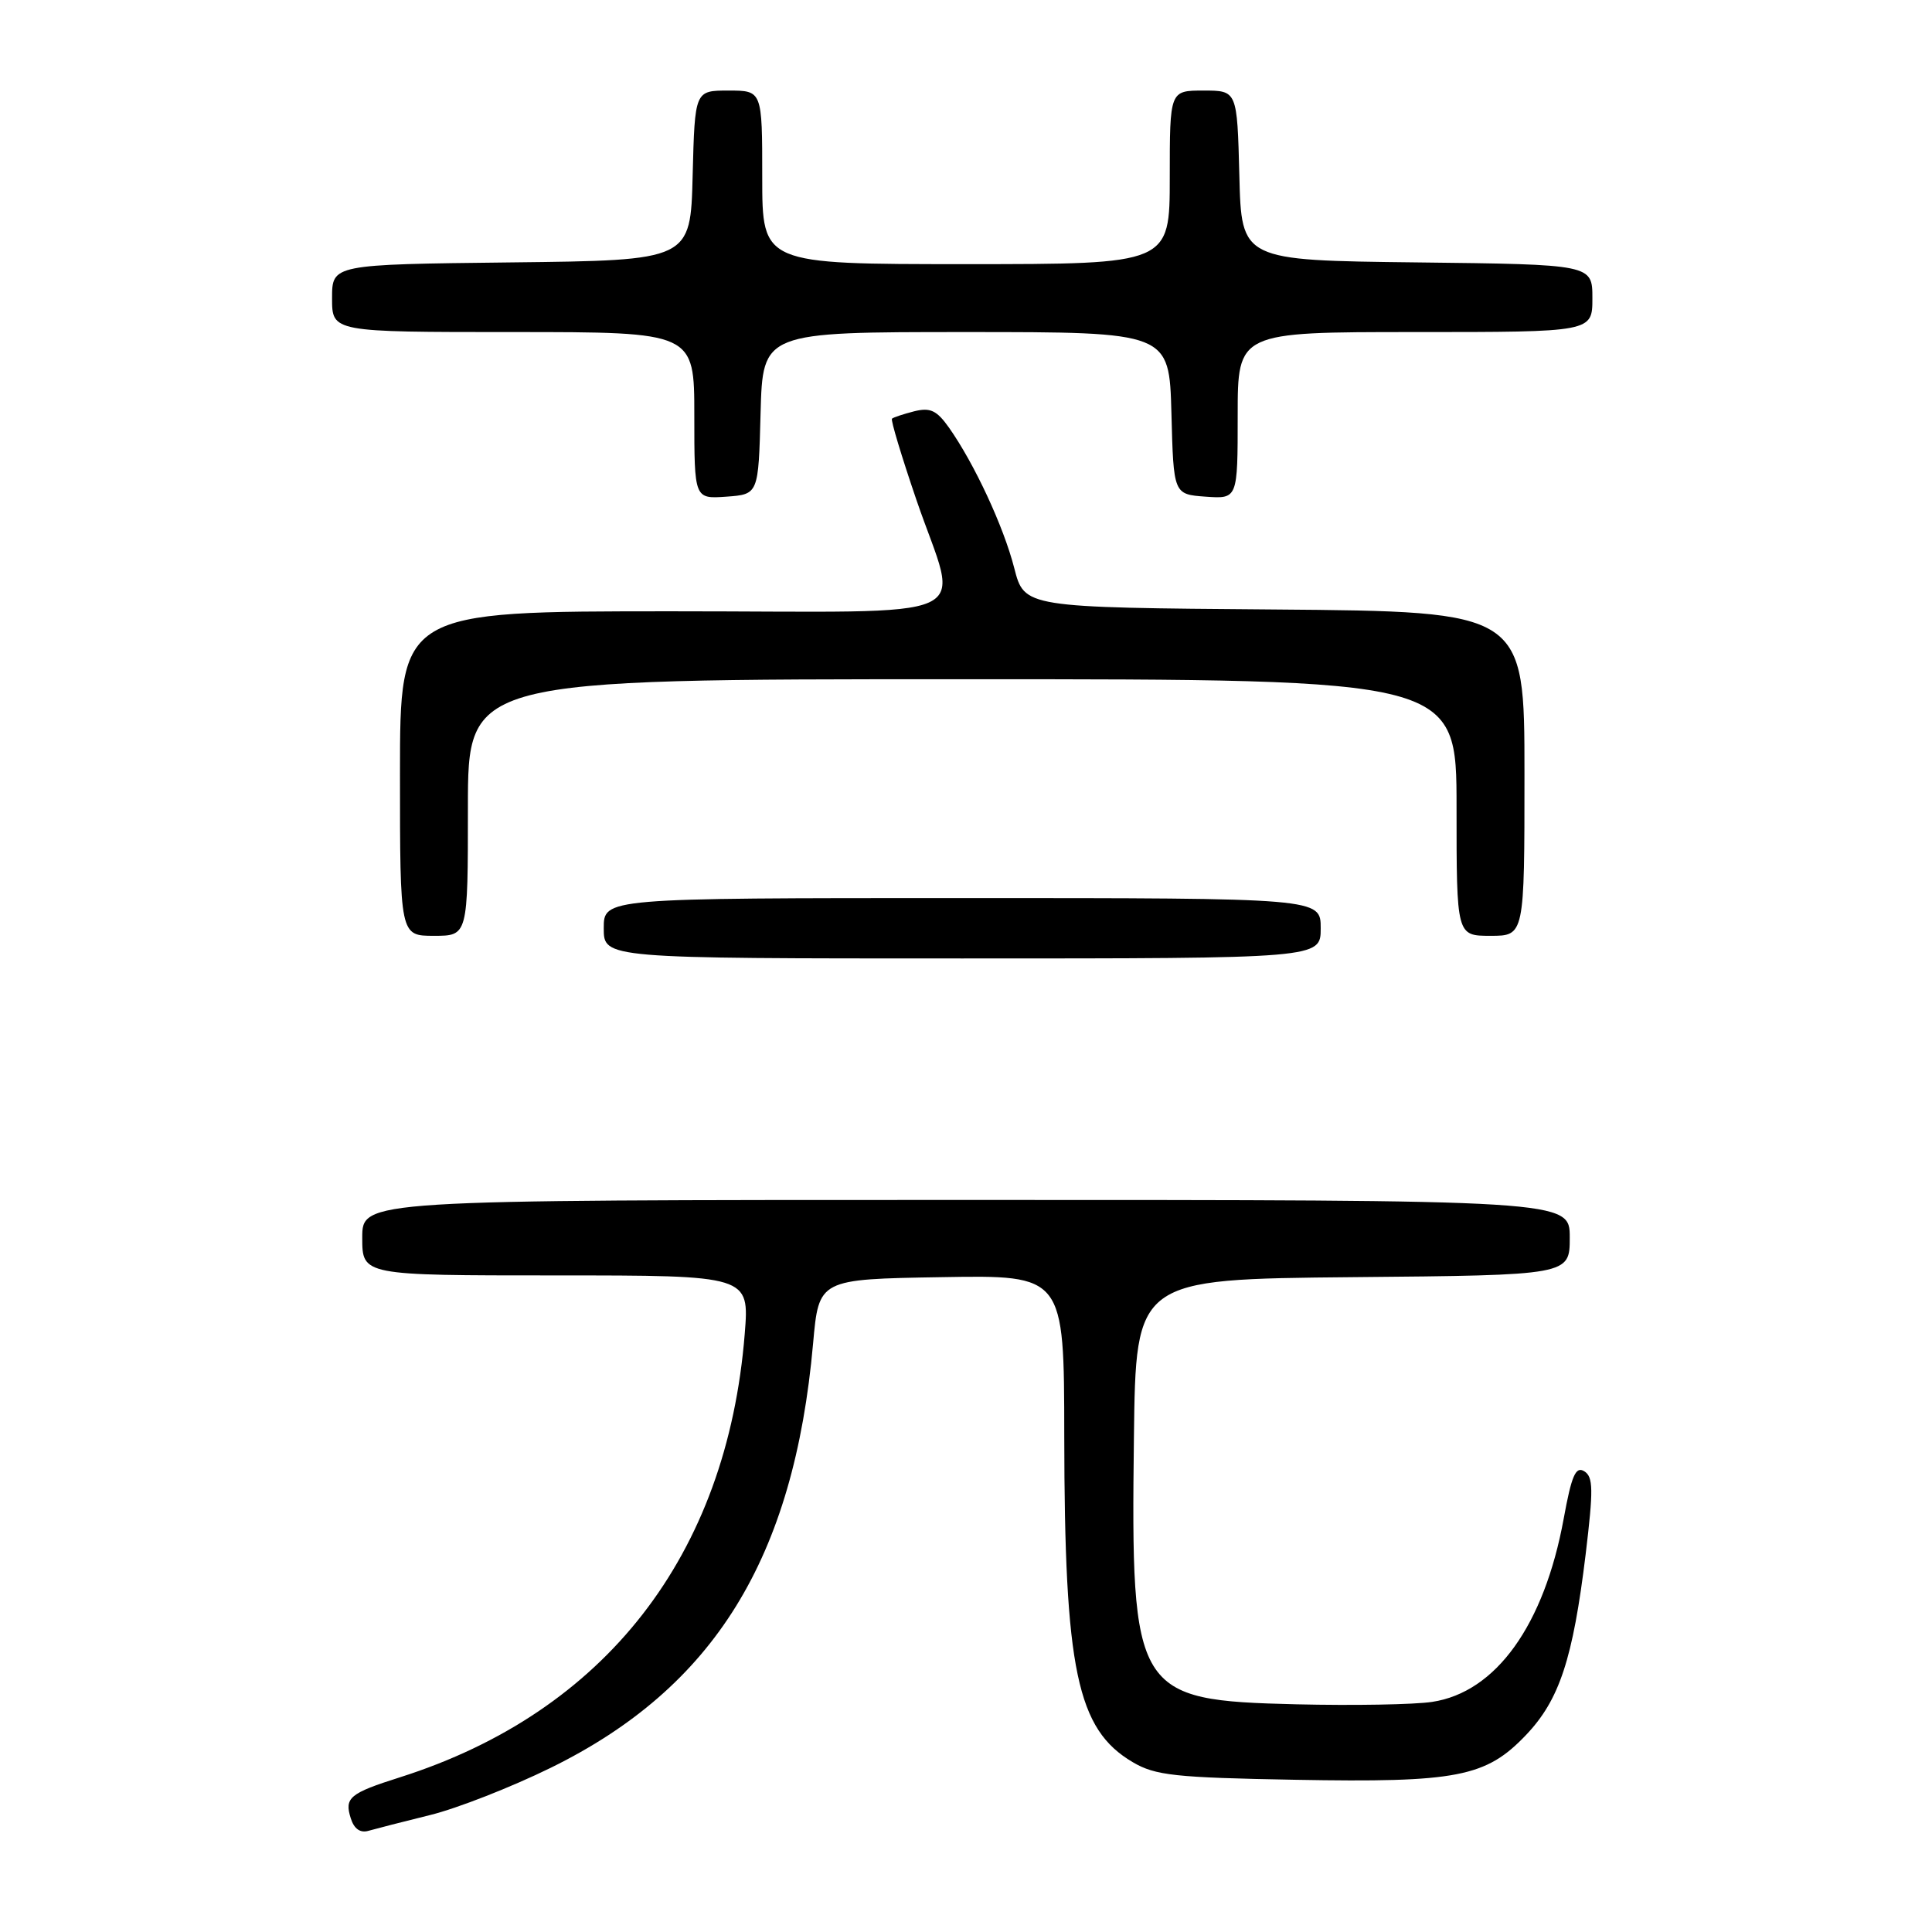 <?xml version="1.0" encoding="UTF-8" standalone="no"?>
<!DOCTYPE svg PUBLIC "-//W3C//DTD SVG 1.1//EN" "http://www.w3.org/Graphics/SVG/1.1/DTD/svg11.dtd" >
<svg xmlns="http://www.w3.org/2000/svg" xmlns:xlink="http://www.w3.org/1999/xlink" version="1.1" viewBox="0 0 256 256">
 <g >
 <path fill="currentColor"
d=" M 57.00 240.50 C 60.58 239.62 67.77 236.80 72.98 234.24 C 94.64 223.60 105.21 206.50 107.74 178.00 C 108.50 169.50 108.50 169.50 124.75 169.23 C 141.00 168.95 141.00 168.95 141.02 190.23 C 141.05 221.30 142.70 229.15 150.10 233.50 C 153.09 235.26 155.66 235.54 171.61 235.83 C 193.08 236.22 196.90 235.47 202.21 229.89 C 206.63 225.25 208.42 219.82 210.11 205.93 C 211.14 197.36 211.12 195.69 209.92 194.95 C 208.79 194.25 208.24 195.51 207.20 201.22 C 204.61 215.35 198.22 224.24 189.76 225.51 C 187.38 225.87 179.29 226.01 171.78 225.83 C 150.35 225.31 149.84 224.48 150.25 190.50 C 150.50 169.50 150.50 169.50 179.25 169.23 C 208.00 168.97 208.00 168.97 208.00 163.98 C 208.00 159.00 208.00 159.00 128.00 159.00 C 48.00 159.00 48.00 159.00 48.00 164.00 C 48.00 169.00 48.00 169.00 73.65 169.00 C 99.30 169.00 99.30 169.00 98.68 176.75 C 96.33 206.11 80.19 226.86 53.00 235.50 C 46.31 237.62 45.61 238.21 46.48 240.94 C 46.92 242.34 47.74 242.91 48.83 242.59 C 49.75 242.33 53.42 241.38 57.00 240.50 Z  M 175.00 123.00 C 175.00 119.00 175.00 119.00 127.50 119.00 C 80.00 119.00 80.00 119.00 80.00 123.00 C 80.00 127.00 80.00 127.00 127.50 127.00 C 175.00 127.00 175.00 127.00 175.00 123.00 Z  M 62.00 107.00 C 62.00 90.00 62.00 90.00 127.50 90.00 C 193.00 90.00 193.00 90.00 193.00 107.00 C 193.00 124.00 193.00 124.00 197.50 124.00 C 202.00 124.00 202.00 124.00 202.00 102.51 C 202.00 81.03 202.00 81.03 168.86 80.76 C 135.73 80.50 135.73 80.50 134.39 75.26 C 132.98 69.76 129.11 61.44 125.75 56.67 C 124.12 54.37 123.27 53.97 121.13 54.50 C 119.69 54.87 118.36 55.31 118.19 55.48 C 118.01 55.66 119.47 60.50 121.43 66.24 C 127.09 82.79 131.02 81.00 89.00 81.00 C 53.00 81.00 53.00 81.00 53.00 102.50 C 53.00 124.00 53.00 124.00 57.50 124.00 C 62.00 124.00 62.00 124.00 62.00 107.00 Z  M 100.78 54.75 C 101.07 44.00 101.07 44.00 128.00 44.00 C 154.93 44.00 154.93 44.00 155.22 54.75 C 155.50 65.50 155.50 65.50 159.75 65.81 C 164.00 66.11 164.00 66.11 164.00 55.06 C 164.00 44.00 164.00 44.00 187.50 44.00 C 211.00 44.00 211.00 44.00 211.00 39.52 C 211.00 35.04 211.00 35.04 187.75 34.77 C 164.50 34.50 164.50 34.50 164.22 23.25 C 163.93 12.00 163.93 12.00 159.47 12.00 C 155.00 12.00 155.00 12.00 155.00 23.50 C 155.00 35.00 155.00 35.00 128.00 35.00 C 101.00 35.00 101.00 35.00 101.00 23.50 C 101.00 12.00 101.00 12.00 96.53 12.00 C 92.07 12.00 92.07 12.00 91.78 23.25 C 91.50 34.50 91.50 34.50 67.75 34.77 C 44.00 35.04 44.00 35.04 44.00 39.52 C 44.00 44.00 44.00 44.00 68.00 44.00 C 92.00 44.00 92.00 44.00 92.00 55.06 C 92.00 66.11 92.00 66.11 96.25 65.81 C 100.50 65.50 100.50 65.50 100.78 54.75 Z "/>
</g>
</svg>